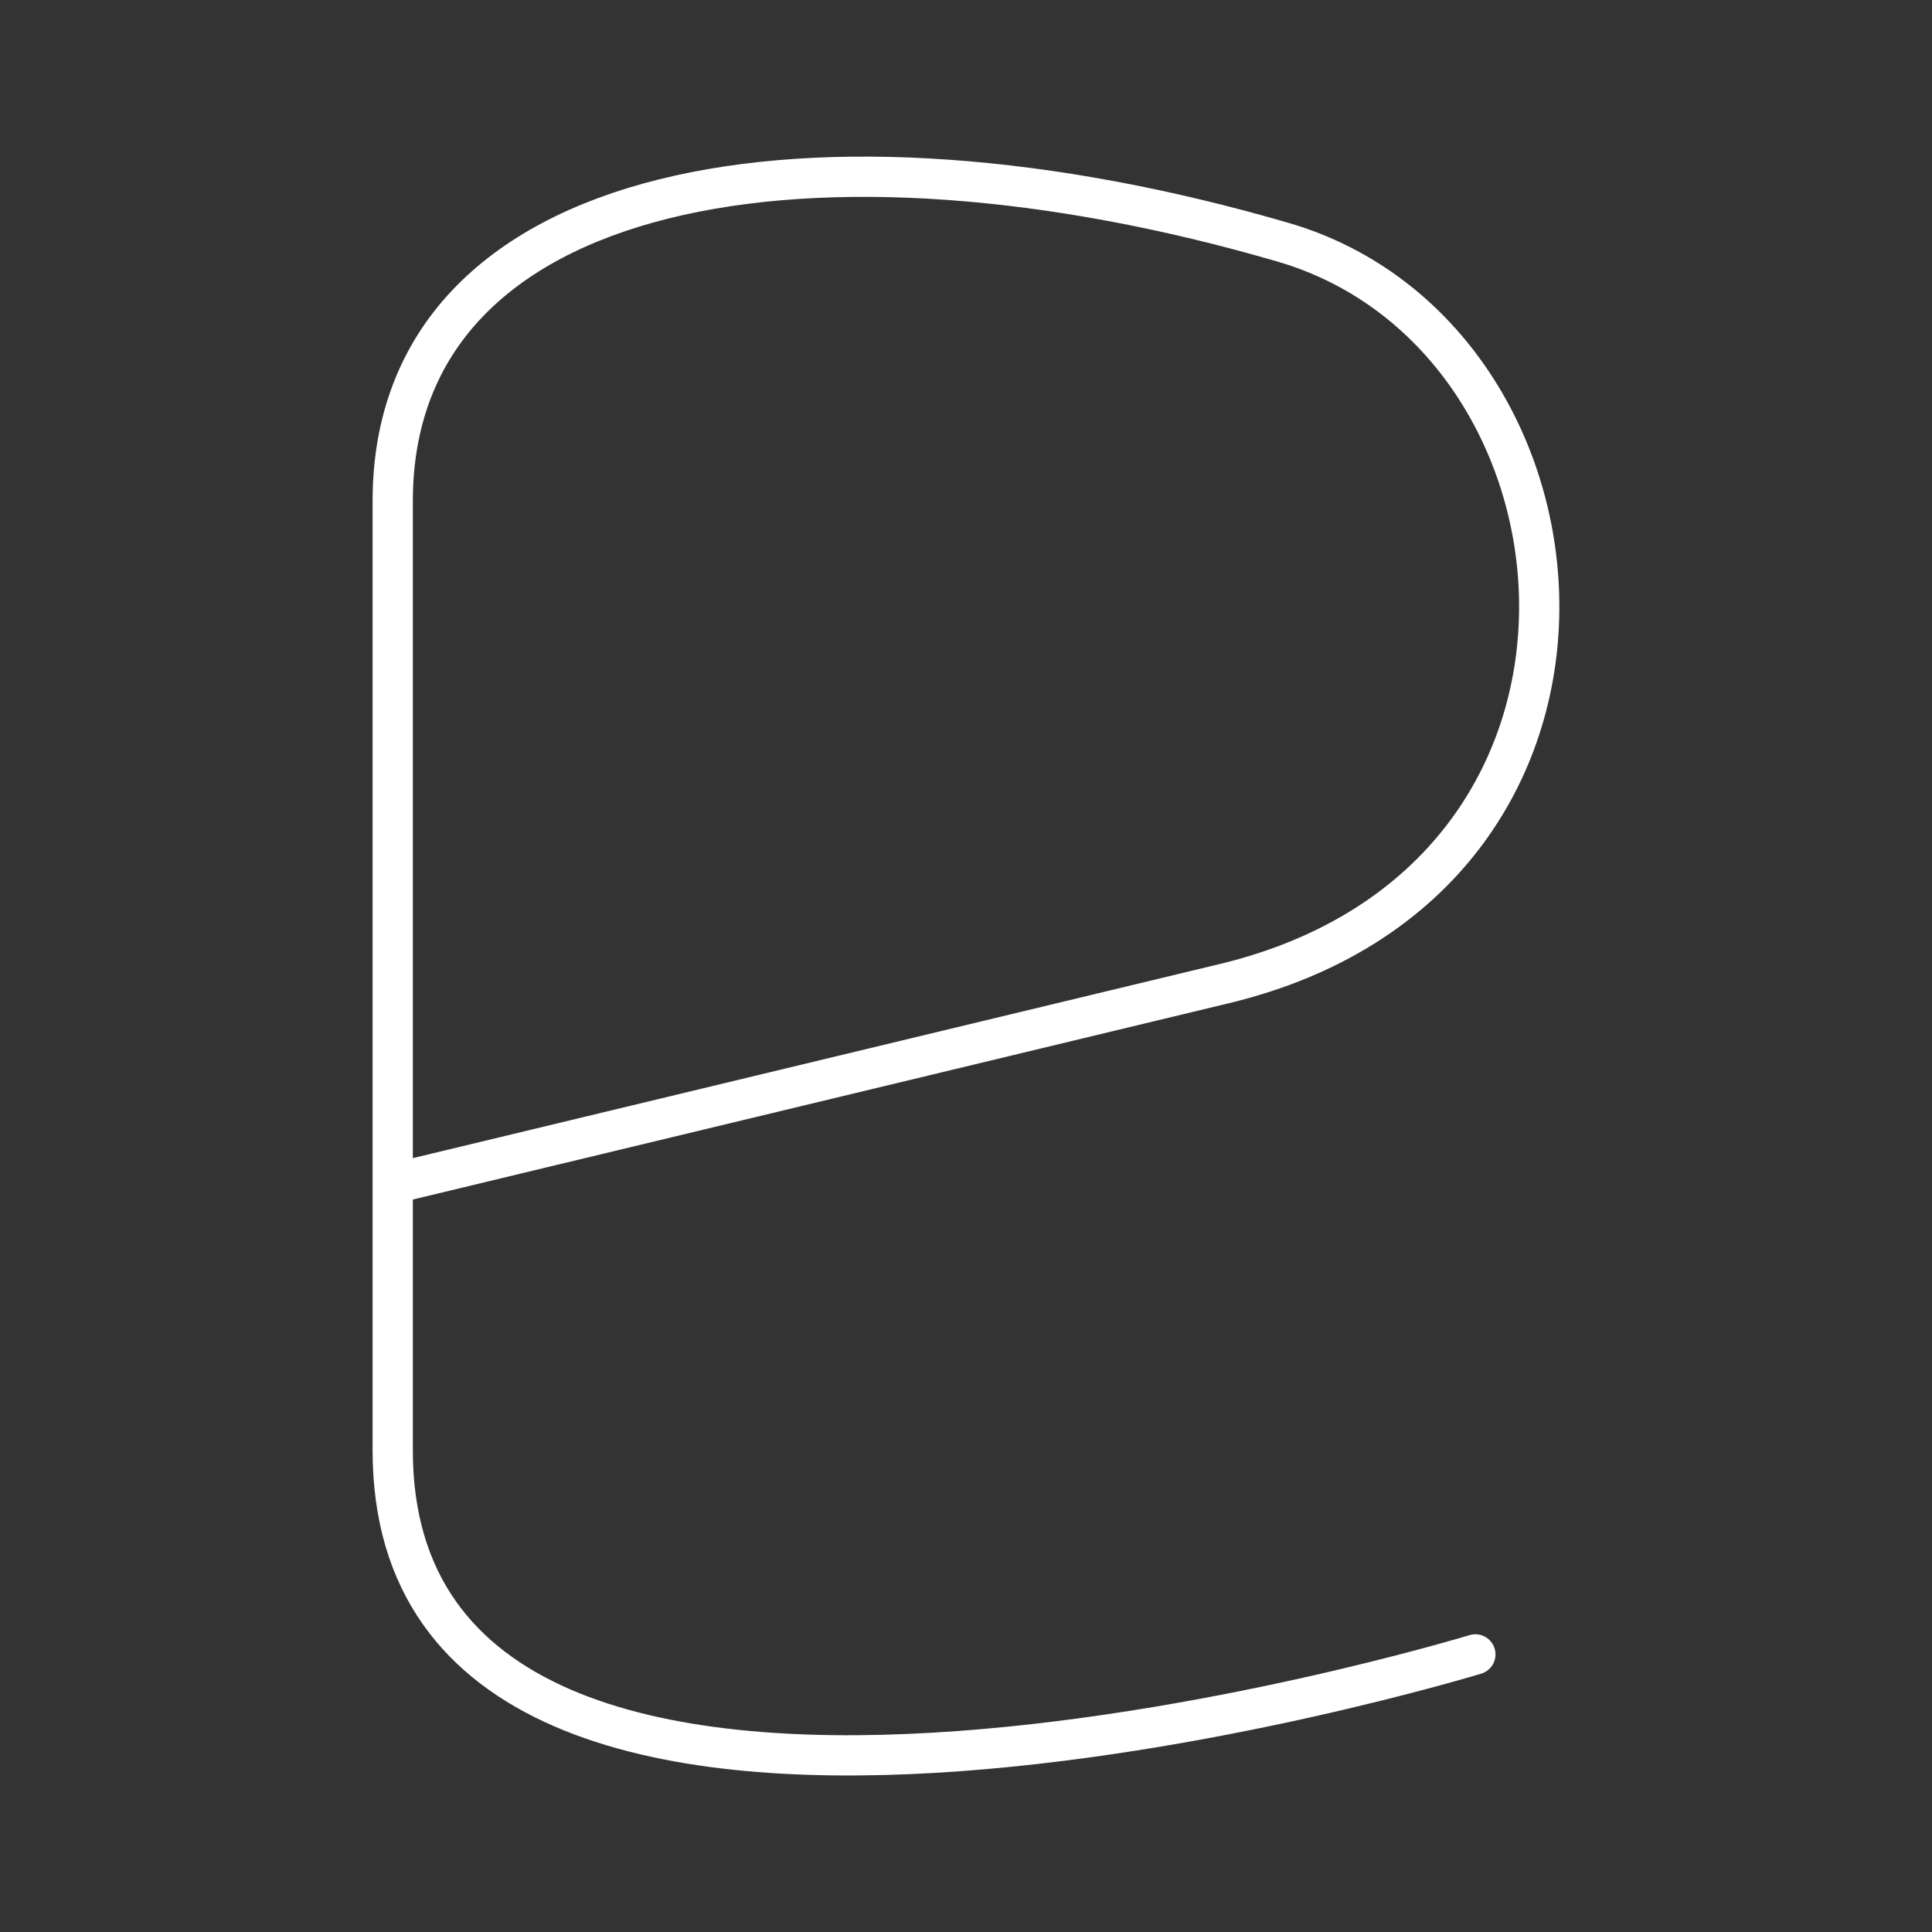 <?xml version="1.0" encoding="UTF-8"?>
<svg version="1.1" viewBox="0 0 48 48" xmlns="http://www.w3.org/2000/svg">
    <rect x="0" y="0" width="48" height="48" fill="#333333" stroke="none"/>
    <defs>
        <style>.a{fill:none;stroke:#fff;stroke-linecap:round;stroke-linejoin:round;}</style>
    </defs>
    <path d="m9.757 29.408 20.66-4.97c10.818-2.603 9.56-16.057 1.462-18.419-11.55-3.369-22.122-1.643-22.122 6.432v23.584c0 13.275 26.898 5.068 26.898 5.068" fill="none" stop-color="#000000" stroke="#fff" stroke-linecap="round" stroke-linejoin="round" style="-inkscape-stroke:none;font-variation-settings:normal"/>
</svg>
